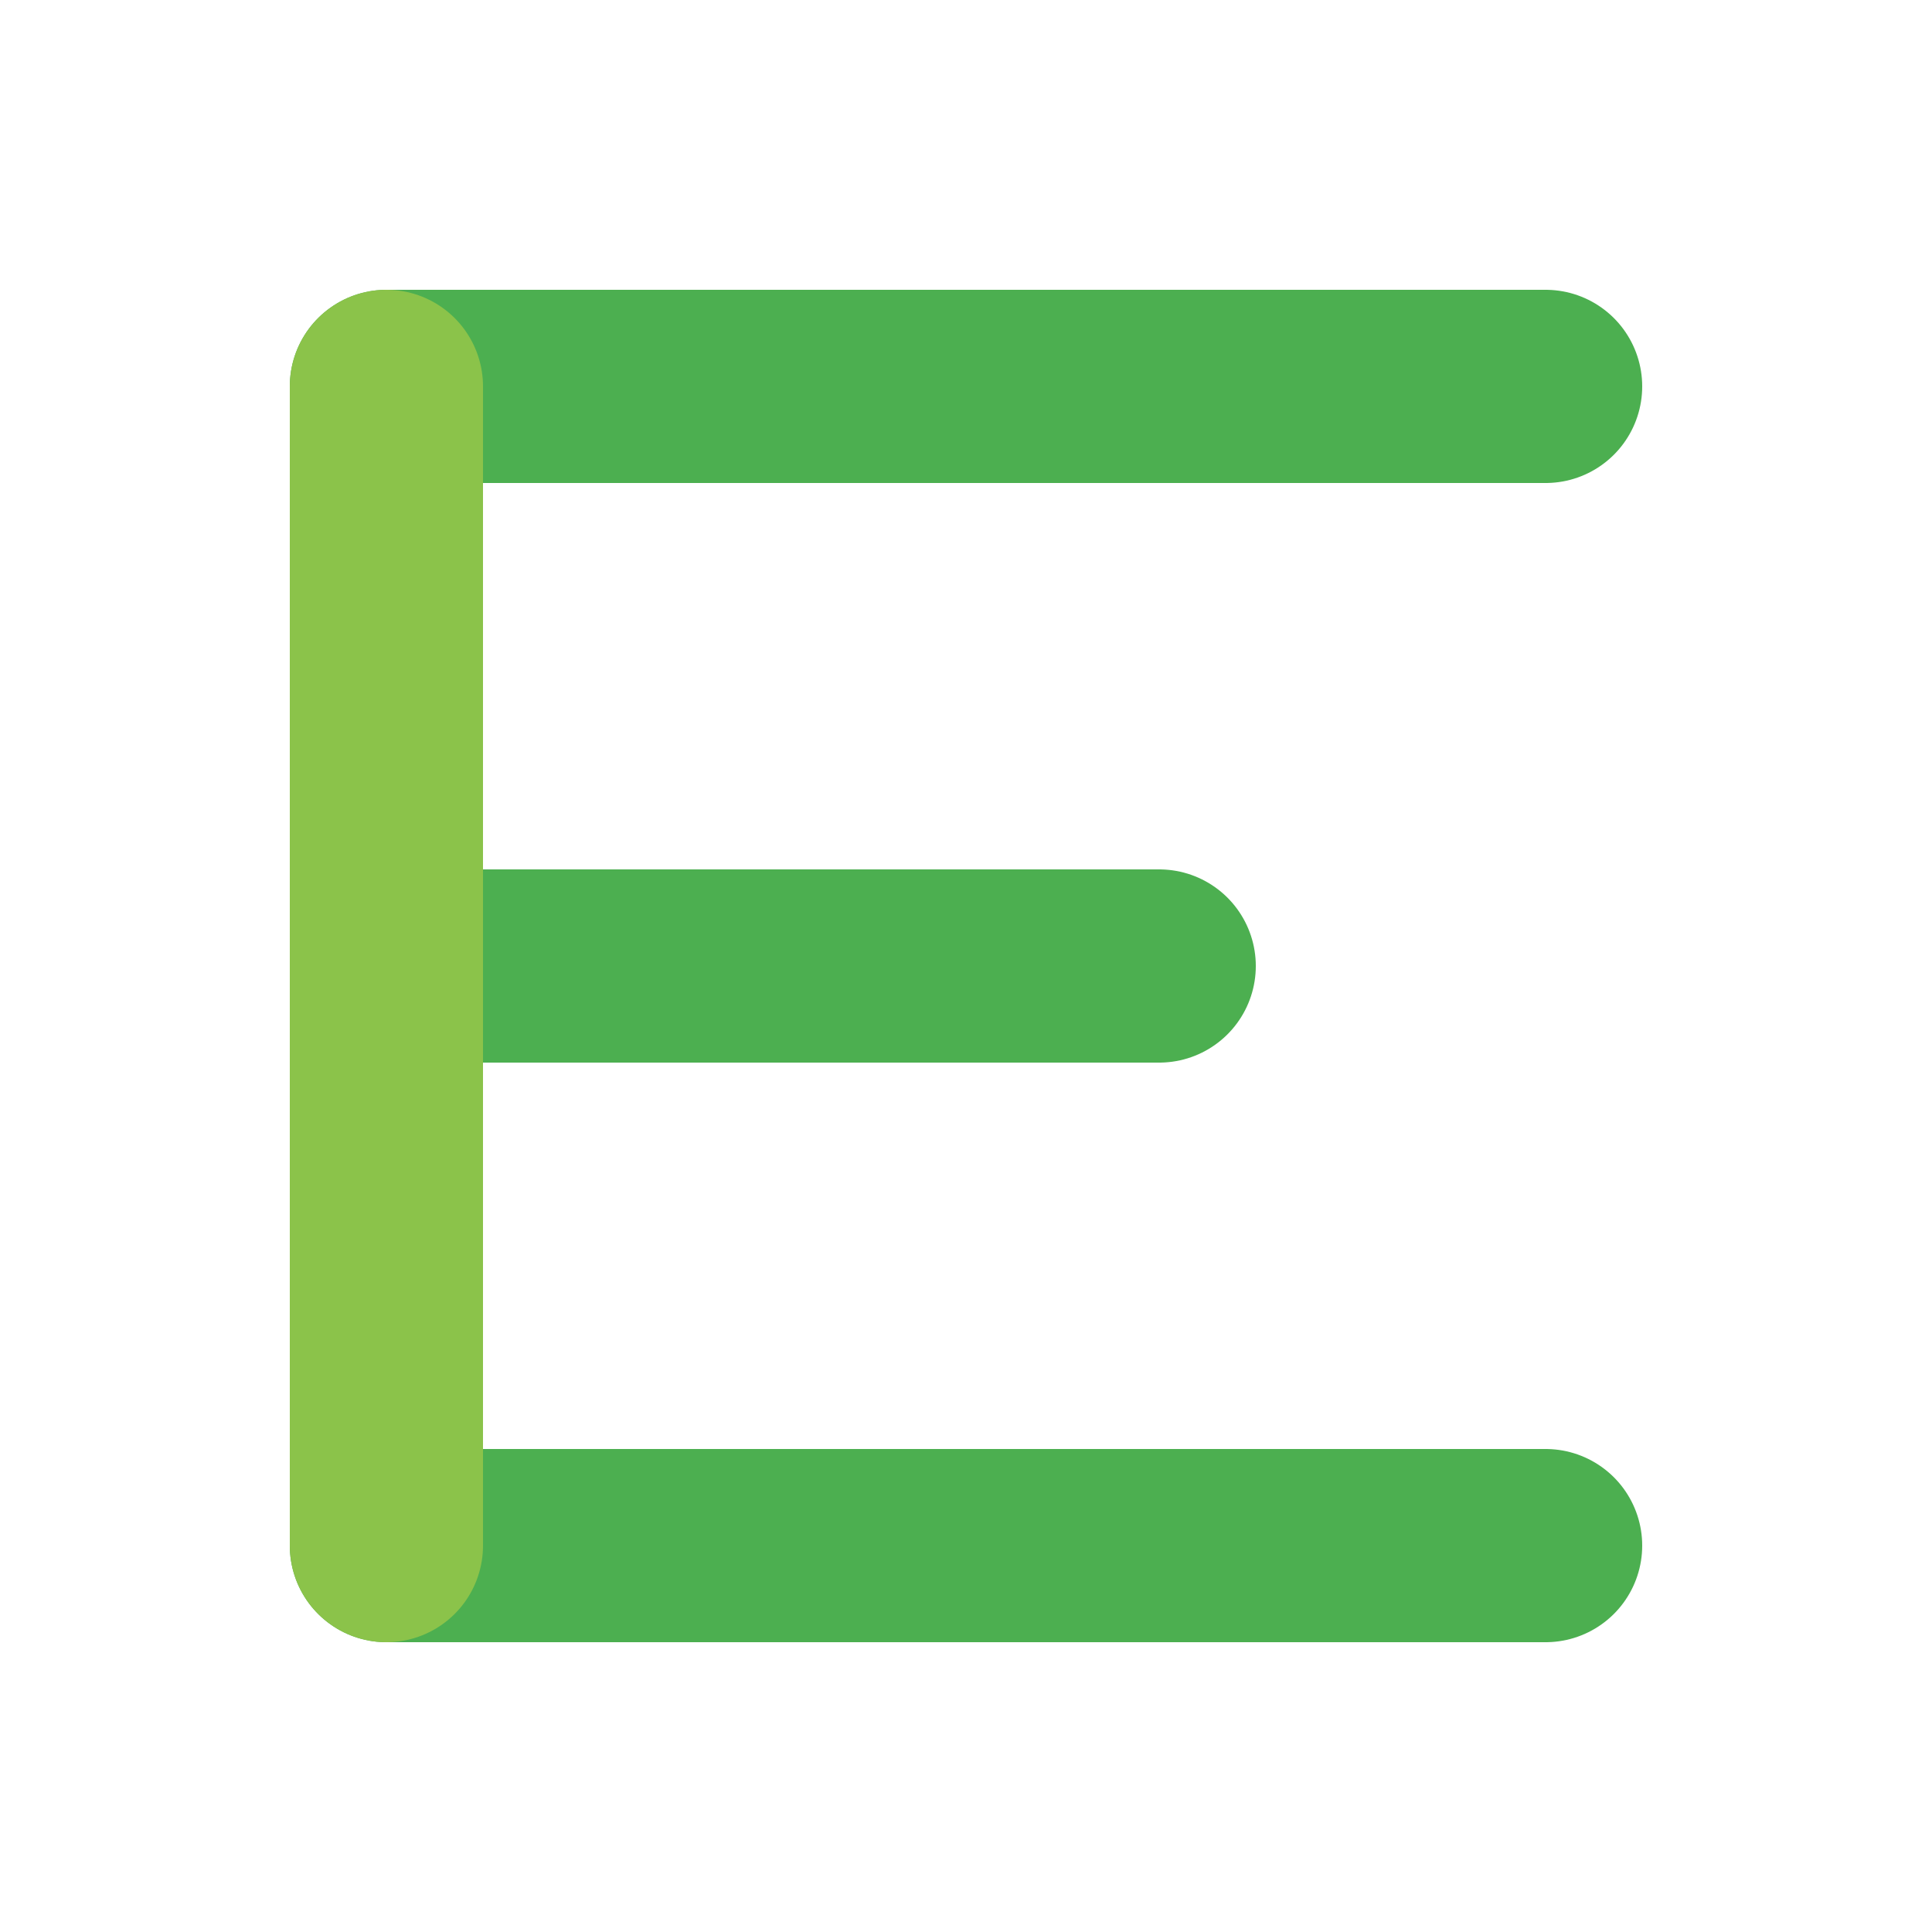 <!-- 文件路径：/images/E.svg -->
<svg xmlns="http://www.w3.org/2000/svg" viewBox="0 0 100 100">
  <!-- 绿色线条字母E -->
  <path d="M20,20 H80 M20,50 H60 M20,80 H80" 
        stroke="#4CAF50" stroke-width="10" stroke-linecap="round"/>
  <path d="M20,20 V80" 
        stroke="#8BC34A" stroke-width="10" stroke-linecap="round"/>
</svg>
